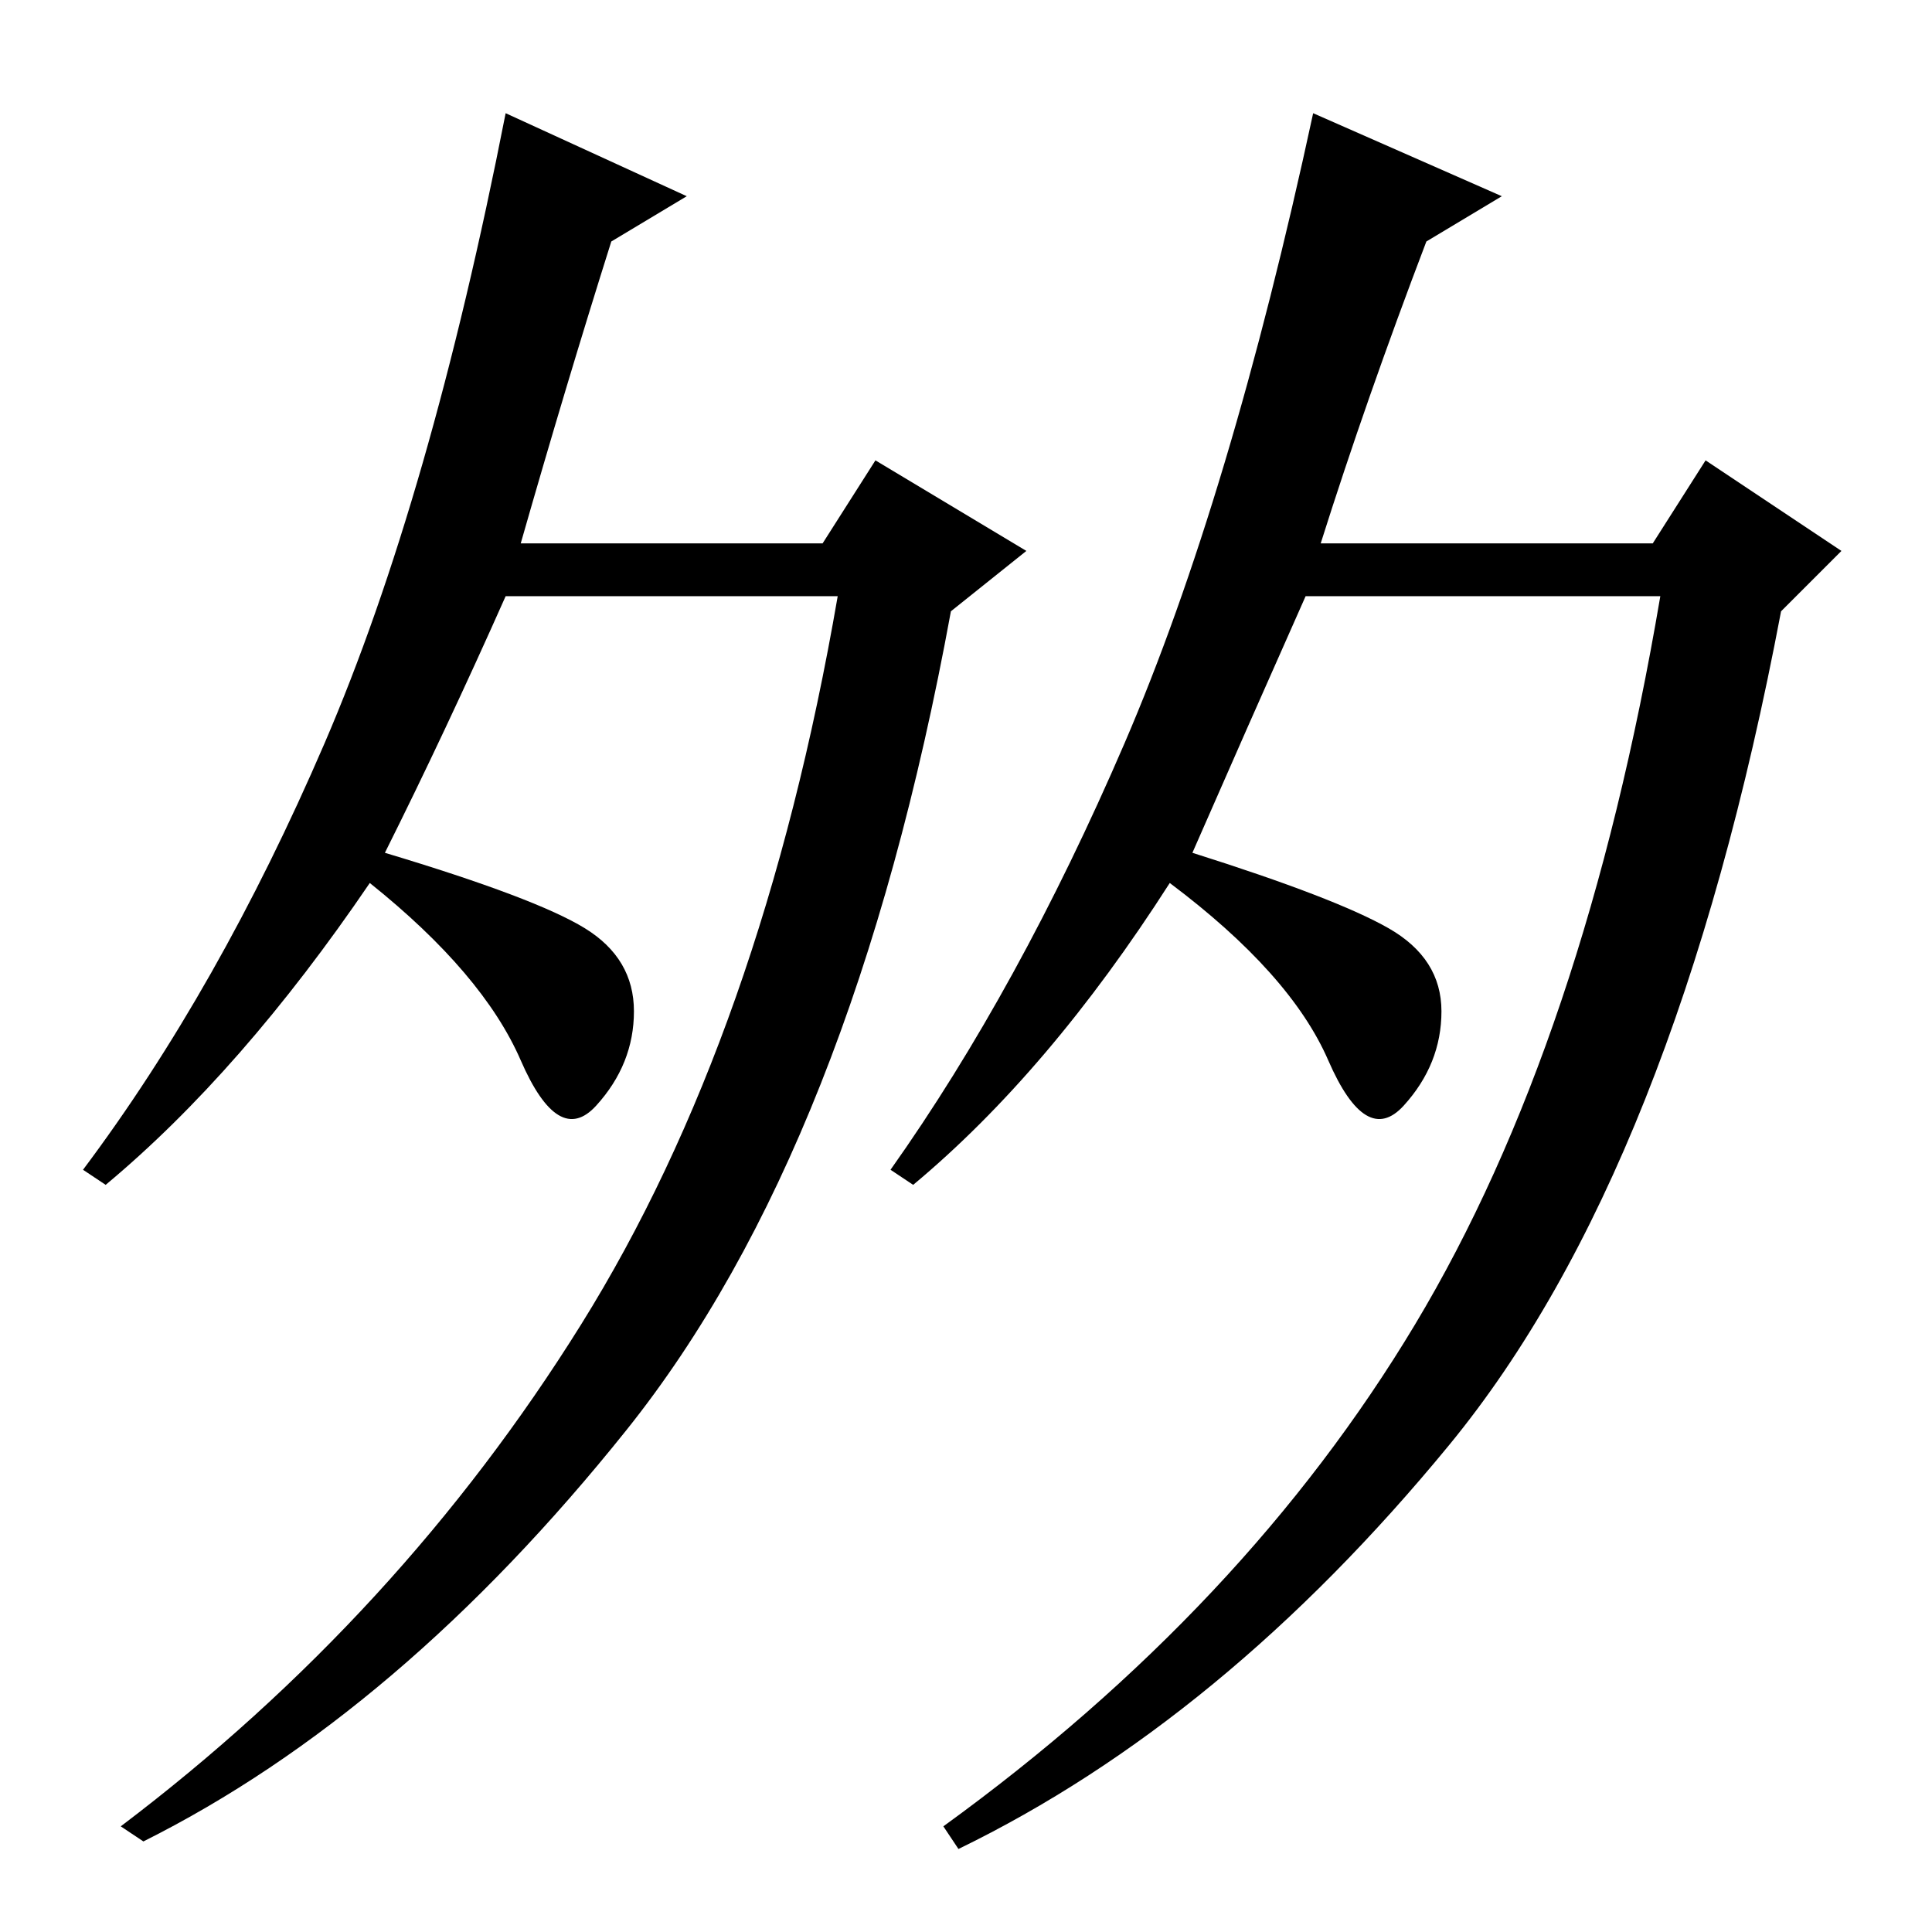 <?xml version="1.0" standalone="no"?>
<!DOCTYPE svg PUBLIC "-//W3C//DTD SVG 1.1//EN" "http://www.w3.org/Graphics/SVG/1.1/DTD/svg11.dtd" >
<svg xmlns="http://www.w3.org/2000/svg" xmlns:xlink="http://www.w3.org/1999/xlink" version="1.1" viewBox="0 -36 256 256">
  <g transform="matrix(1 0 0 -1 0 220)">
   <path fill="currentColor"
d="M69 184h40l7 11l20 -12l-10 -8q-13 -71 -43 -108.5t-64 -54.5l-3 2q37 28 61 66.5t34 96.5h-44q-8 -18 -16 -34q20 -6 26.5 -10t6.5 -11t-5 -12.5t-10 6t-20 23.5q-17 -25 -35 -40l-3 2q18 24 32 56.5t24 83.5l24 -11l-10 -6q-6 -19 -12 -40zM175 184h44l7 11l18 -12
l-8 -8q-14 -74 -44 -110.5t-65 -53.5l-2 3q40 29 62.5 66.5t32.5 96.5h-47q-8 -18 -15 -34q19 -6 26 -10t7 -11t-5 -12.5t-10 6t-21 23.5q-16 -25 -34 -40l-3 2q17 24 31 56.5t25 83.5l25 -11l-10 -6q-8 -21 -14 -40z" />
  </g>

</svg>

